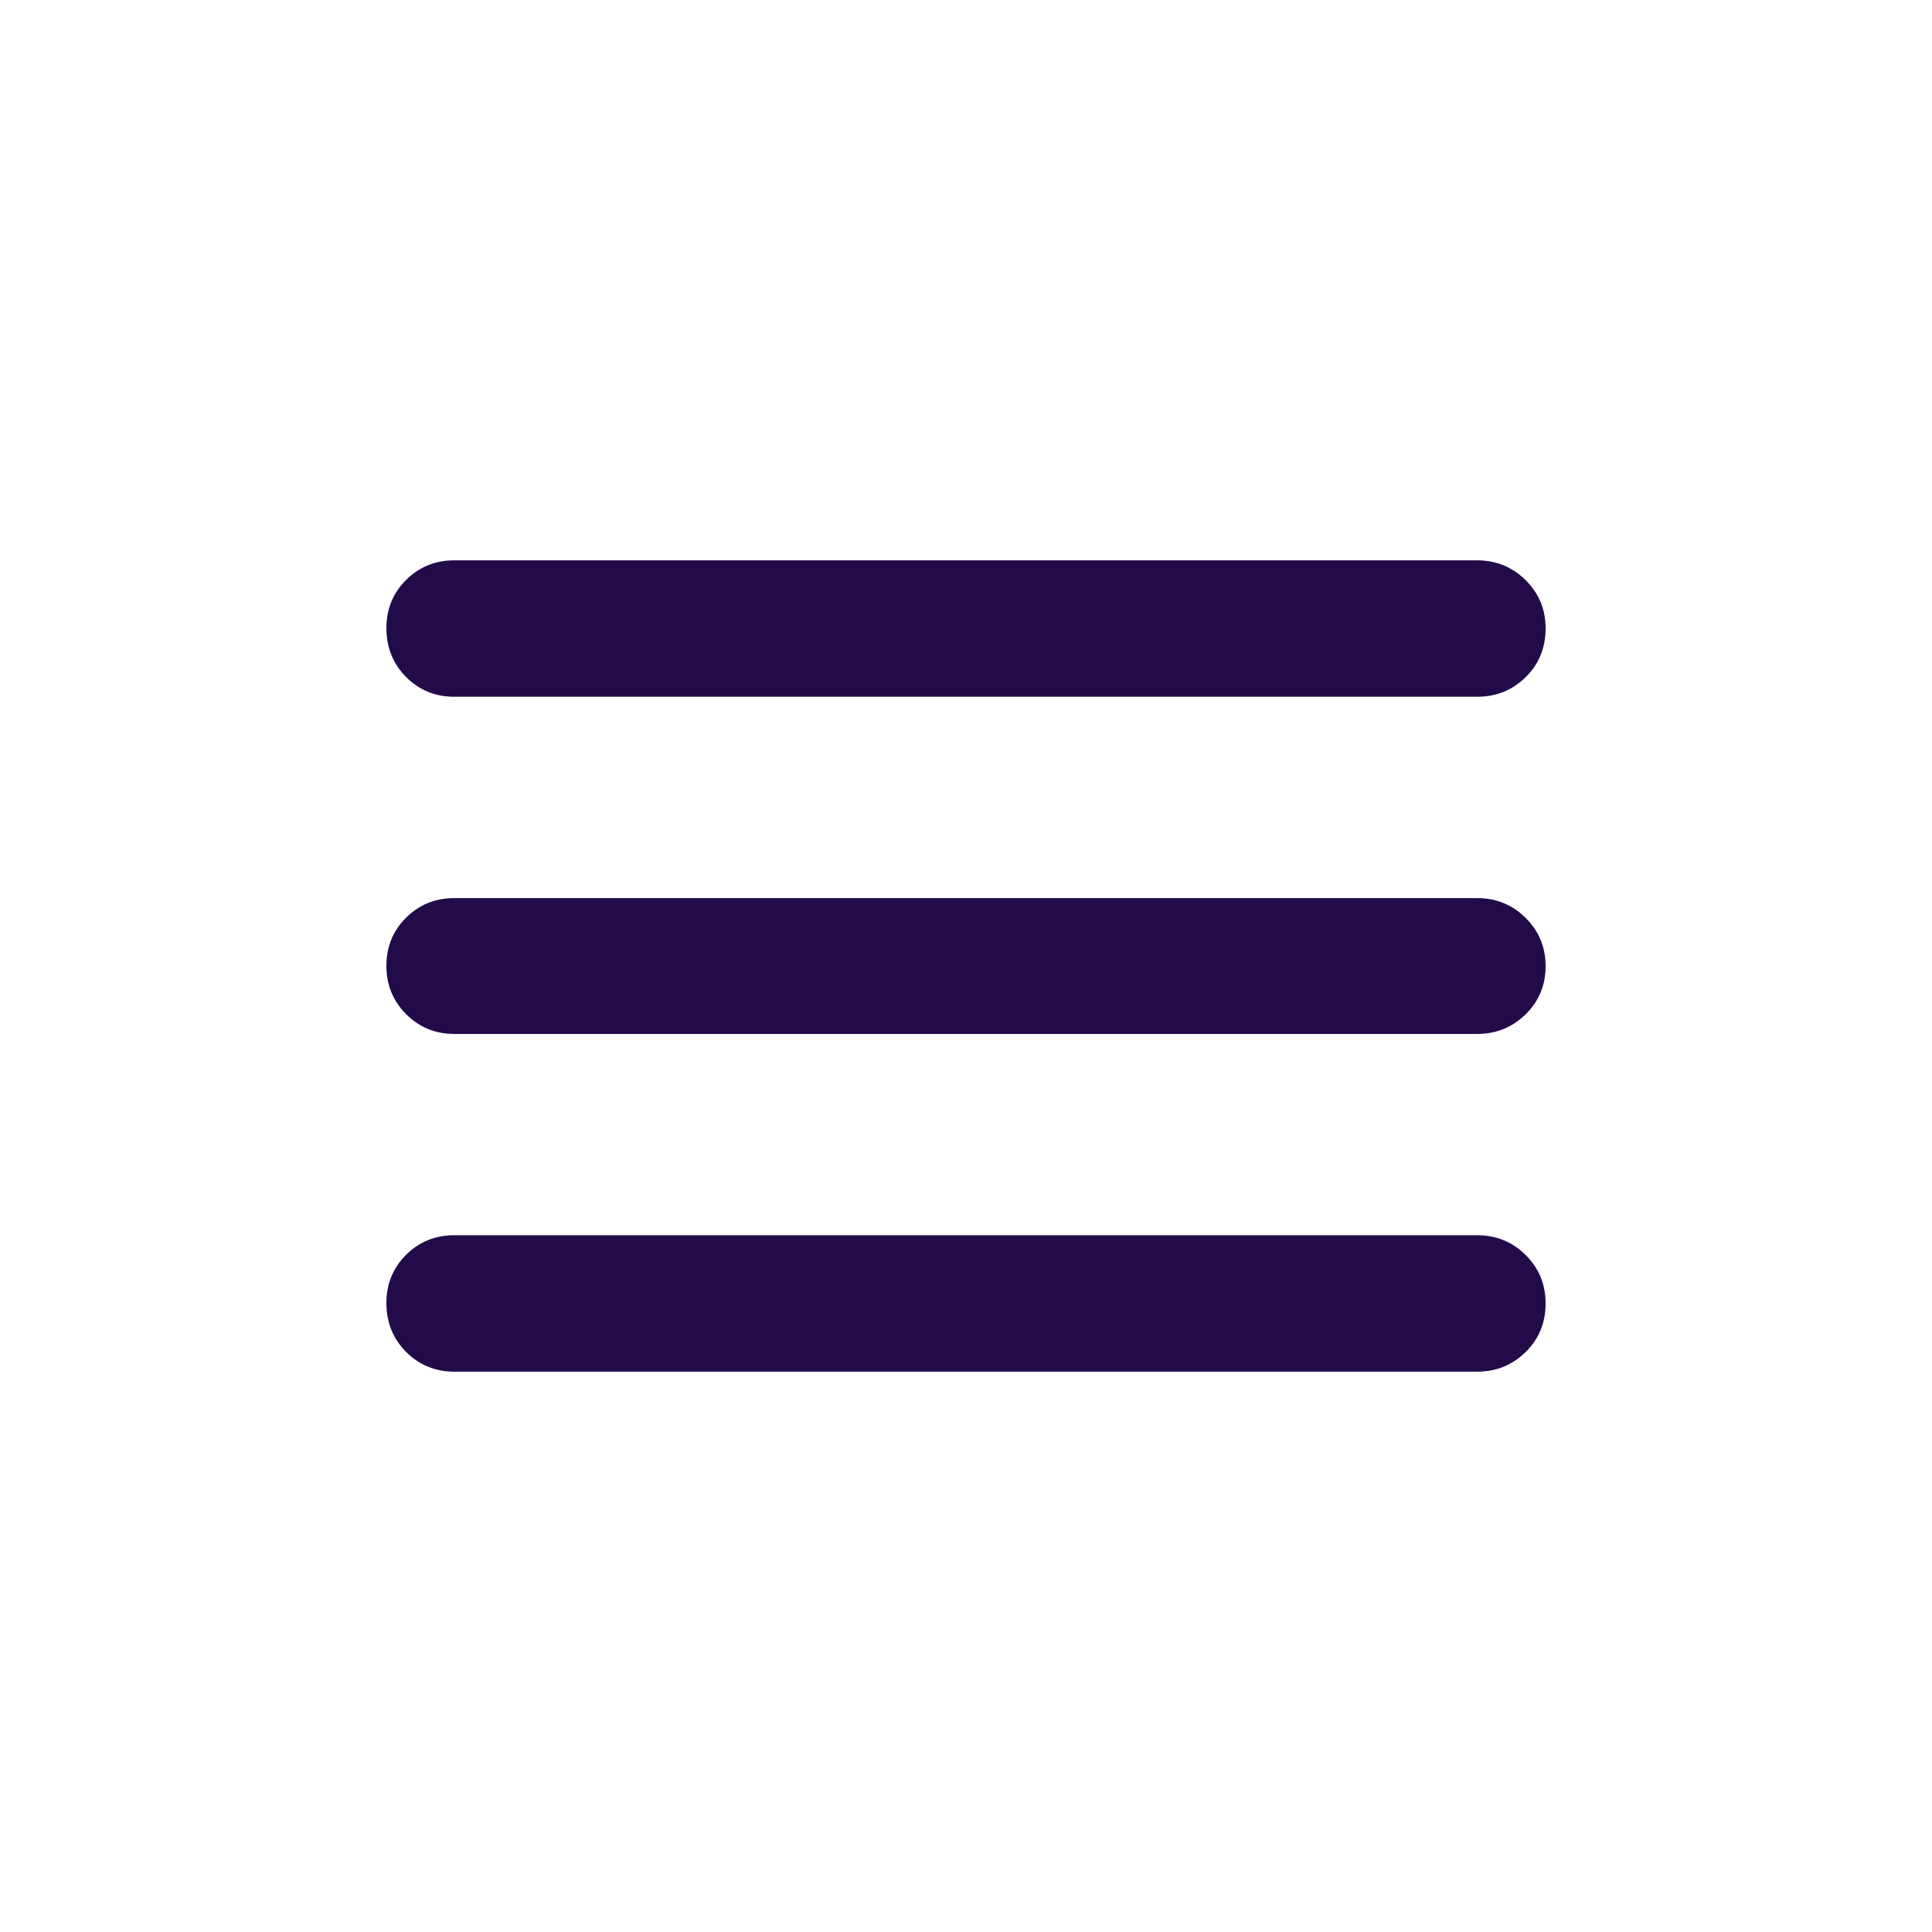 <svg width="40" height="40" viewBox="0 0 40 40" fill="none" xmlns="http://www.w3.org/2000/svg">
<path d="M9.407 28.399C9.013 28.399 8.68 28.262 8.408 27.99C8.136 27.717 8 27.379 8 26.977C8 26.582 8.136 26.25 8.408 25.979C8.68 25.709 9.013 25.574 9.407 25.574H30.581C30.975 25.574 31.31 25.71 31.586 25.983C31.862 26.256 32 26.589 32 26.984C32 27.387 31.862 27.723 31.586 27.993C31.31 28.264 30.975 28.399 30.581 28.399H9.407ZM9.407 21.407C9.013 21.407 8.68 21.27 8.408 20.997C8.136 20.725 8 20.391 8 19.996C8 19.602 8.136 19.269 8.408 18.999C8.68 18.729 9.013 18.594 9.407 18.594H30.581C30.975 18.594 31.31 18.73 31.586 19.003C31.862 19.276 32 19.609 32 20.004C32 20.398 31.862 20.731 31.586 21.001C31.31 21.271 30.975 21.407 30.581 21.407H9.407ZM9.407 14.426C9.013 14.426 8.68 14.29 8.408 14.017C8.136 13.744 8 13.407 8 13.004C8 12.609 8.136 12.277 8.408 12.007C8.68 11.736 9.013 11.601 9.407 11.601H30.581C30.975 11.601 31.31 11.738 31.586 12.011C31.862 12.283 32 12.617 32 13.011C32 13.414 31.862 13.751 31.586 14.021C31.31 14.291 30.975 14.426 30.581 14.426H9.407Z" fill="#230B4A"/>
</svg>
